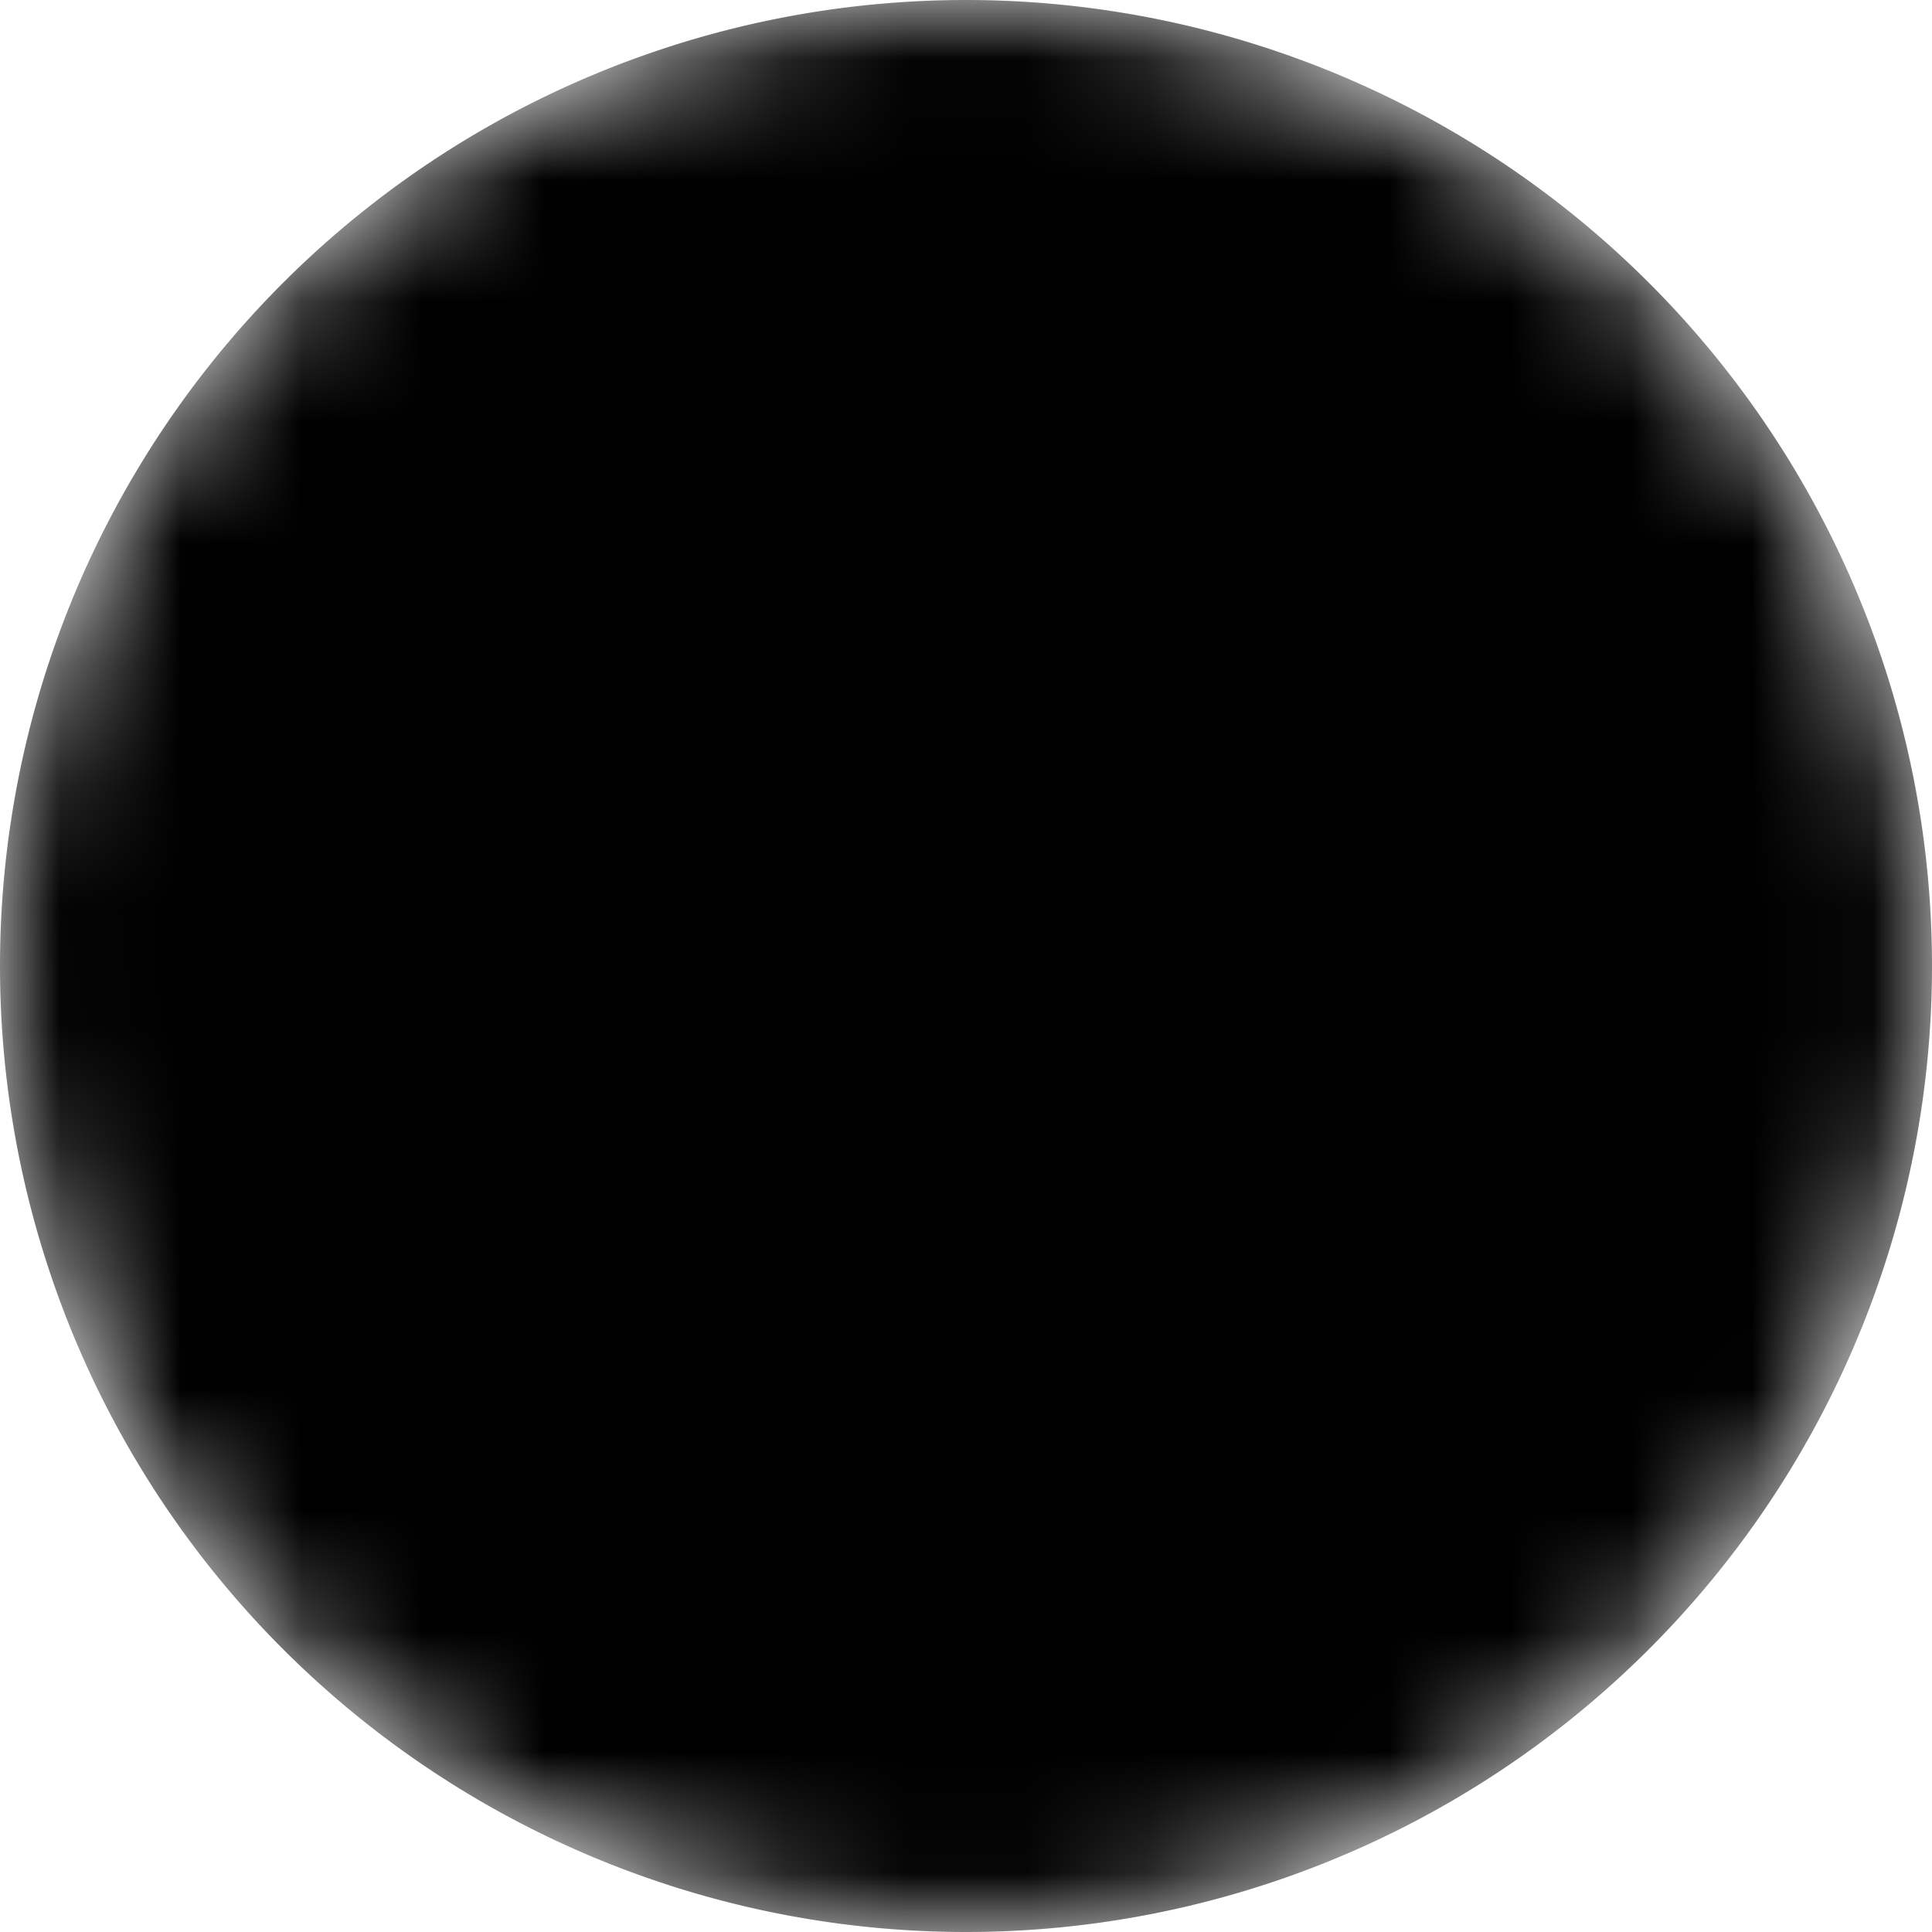 <svg xmlns="http://www.w3.org/2000/svg" fill="none" viewBox="0 0 16 16">
  <g clip-path="url(#nextjs-a)">
    <mask id="nextjs-b" width="16" height="16" x="0" y="0" maskUnits="userSpaceOnUse" style="mask-type:alpha">
      <path fill="#000" d="M8 16A8 8 0 1 0 8 0a8 8 0 0 0 0 16"/>
    </mask>
    <g mask="url(#nextjs-b)">
      <path fill="#000" d="M8 16A8 8 0 1 0 8 0a8 8 0 0 0 0 16"/>
      <path fill="url(#c)" d="M13.29 14.002 6.146 4.8H4.8v6.397h1.077v-5.03l6.567 8.486q.446-.298.846-.651"/>
      <path fill="url(#d)" d="M11.289 4.8h-1.067v6.4h1.067z"/>
    </g>
  </g>
  <defs>
    <linearGradient id="nextjs-c" x1="9.689" x2="12.844" y1="10.356" y2="14.267" gradientUnits="userSpaceOnUse">
      <stop stop-color="#fff"/>
      <stop offset="1" stop-color="#fff" stop-opacity="0"/>
    </linearGradient>
    <linearGradient id="nextjs-d" x1="10.756" x2="10.738" y1="4.8" y2="9.5" gradientUnits="userSpaceOnUse">
      <stop stop-color="#fff"/>
      <stop offset="1" stop-color="#fff" stop-opacity="0"/>
    </linearGradient>
    <clipPath id="nextjs-a">
      <path fill="#fff" d="M0 0h16v16H0z"/>
    </clipPath>
  </defs>
</svg>
